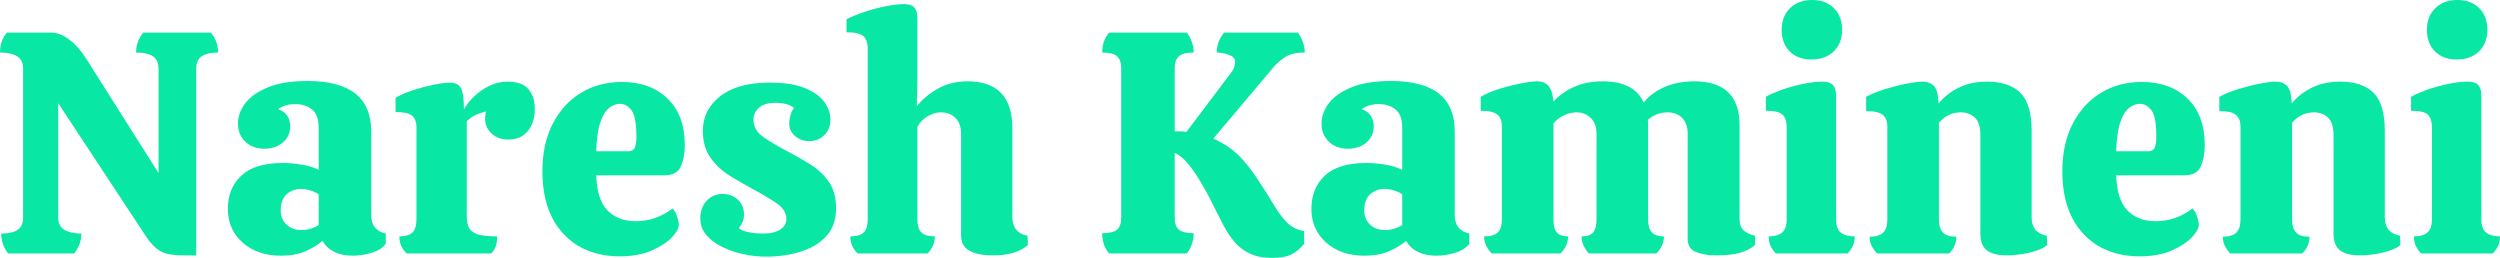 <svg xmlns="http://www.w3.org/2000/svg" viewBox="0 9.95 395 40.75" data-asc="1" width="395" height="40.75"><defs/><g fill="#08e7a4"><g transform="translate(0, 0)"><path d="M29 50.30Q26.40 50.30 25.28 49.60Q24.15 48.90 23.20 47.50L9.20 26.25L9.20 44.30Q9.20 45.70 10.18 46.27Q11.15 46.85 12.85 46.85Q12.85 48.60 11.70 50L1.30 50Q0.20 48.65 0.20 46.85Q1.90 46.85 2.78 46.27Q3.65 45.70 3.65 44.30L3.65 20.80Q3.65 19.40 2.67 18.82Q1.70 18.25 0 18.25Q0 16.35 1.10 15.10L8.05 15.10Q9.50 15.10 10.97 16.23Q12.45 17.35 13.70 19.35L25.05 37.30L25.05 20.80Q25.05 19.40 24.13 18.82Q23.20 18.25 21.50 18.25Q21.50 17.40 21.80 16.55Q22.10 15.70 22.65 15.10L33.30 15.10Q34.45 16.40 34.45 18.25Q32.80 18.25 31.90 18.82Q31.00 19.40 31.00 20.80L31.00 50.30L29 50.30ZM44.40 50.35Q40.65 50.35 38.33 48.27Q36.00 46.20 36.00 42.95Q36.00 39.70 38.13 37.70Q40.25 35.70 44.70 35.70Q46.15 35.70 47.75 35.98Q49.35 36.25 50.35 36.80L50.35 30.15Q50.35 28.05 49.28 27.22Q48.20 26.40 46.65 26.40Q45.00 26.40 43.95 27.20Q44.95 27.55 45.40 28.27Q45.85 29 45.85 29.85Q45.85 31.50 44.68 32.47Q43.50 33.45 41.80 33.45Q39.90 33.45 38.75 32.33Q37.60 31.20 37.60 29.50Q37.60 27.80 38.75 26.27Q39.90 24.75 42.33 23.75Q44.75 22.75 48.60 22.75Q58.65 22.75 58.65 30.70L58.65 43.95Q58.65 46.35 60.95 46.85L60.95 48.45Q60.30 49.40 58.75 49.88Q57.20 50.35 55.75 50.35Q52.35 50.35 50.95 48Q49.95 48.90 48.30 49.63Q46.65 50.35 44.40 50.35M47.65 46.30Q48.35 46.30 49.10 46.08Q49.85 45.85 50.35 45.50L50.35 40.65Q49.85 40.30 49.08 40.05Q48.30 39.80 47.55 39.80Q46.25 39.80 45.30 40.63Q44.35 41.45 44.35 43.20Q44.35 44.55 45.25 45.42Q46.15 46.30 47.65 46.30ZM64.25 50Q63.70 49.45 63.40 48.80Q63.10 48.15 63.10 47.30Q64.55 47.30 65.18 46.67Q65.80 46.05 65.80 44.55L65.80 30.10Q65.80 28.80 65.10 28.22Q64.40 27.65 62.50 27.65L62.50 25.40Q63.70 24.70 65.35 24.17Q67 23.65 68.60 23.32Q70.20 23 71.10 23Q72.25 23 72.78 23.80Q73.30 24.60 73.30 27.25Q73.85 26.20 74.93 25.17Q76 24.15 77.35 23.50Q78.70 22.85 80.15 22.85Q82.50 22.85 83.50 24.05Q84.50 25.25 84.50 27.15Q84.50 29.30 83.40 30.65Q82.30 32 80.35 32Q78.65 32 77.65 31.02Q76.65 30.05 76.65 28.80Q76.65 28 76.80 27.55Q76 27.75 75.25 28.07Q74.50 28.40 73.75 29.10L73.75 44.10Q73.75 45.25 74.10 45.95Q74.45 46.65 75.48 46.98Q76.50 47.30 78.55 47.30Q78.55 48.15 78.35 48.80Q78.15 49.45 77.60 50L64.25 50ZM97.95 50.45Q92.35 50.45 89.03 46.90Q85.70 43.35 85.70 37Q85.70 32.65 87.35 29.47Q89 26.30 91.83 24.60Q94.65 22.90 98.25 22.90Q102.75 22.90 105.47 25.52Q108.20 28.15 108.20 32.90Q108.20 34.80 107.58 36.23Q106.95 37.65 105 37.65L94.20 37.65Q94.35 41.60 96.03 43.25Q97.70 44.90 100.40 44.90Q102.10 44.90 103.55 44.38Q105 43.85 106.25 42.90Q106.70 43.30 106.97 44.13Q107.25 44.95 107.25 45.50Q107.25 46.30 106.13 47.48Q105 48.65 102.92 49.55Q100.85 50.45 97.95 50.45M94.20 33.85L99.25 33.85Q100.10 33.85 100.33 33.20Q100.55 32.55 100.55 31.60Q100.55 28.40 99.78 27.38Q99 26.35 97.95 26.35Q97.10 26.35 96.25 27Q95.40 27.65 94.85 29.27Q94.30 30.90 94.20 33.85ZM121.05 50.50Q119.25 50.50 117.42 50.10Q115.60 49.70 114.08 48.95Q112.55 48.20 111.60 47.08Q110.65 45.95 110.65 44.50Q110.65 42.75 111.65 41.67Q112.65 40.60 114.20 40.60Q115.60 40.60 116.58 41.50Q117.55 42.40 117.55 43.85Q117.55 44.50 117.35 44.98Q117.15 45.45 116.75 46Q117.20 46.45 118.35 46.65Q119.50 46.85 120.60 46.85Q122.35 46.85 123.30 46.20Q124.25 45.55 124.25 44.60Q124.25 43.10 122.65 42.02Q121.05 40.95 119 39.85Q117.15 38.85 115.33 37.73Q113.50 36.60 112.28 34.90Q111.05 33.20 111.05 30.60Q111.05 27.30 113.80 25.15Q116.55 23 121.60 23Q125.10 23 127.20 23.88Q129.30 24.75 130.25 26.07Q131.20 27.40 131.20 28.85Q131.20 30.40 130.22 31.32Q129.25 32.25 127.85 32.25Q126.60 32.25 125.65 31.47Q124.70 30.70 124.70 29.45Q124.70 28.85 124.90 28.15Q125.10 27.45 125.45 27Q124.90 26.55 124.17 26.38Q123.45 26.20 122.45 26.20Q120.80 26.20 119.92 26.97Q119.05 27.75 119.05 28.85Q119.05 30.55 120.67 31.65Q122.30 32.75 124.30 33.80Q126.15 34.75 127.92 35.85Q129.70 36.95 130.90 38.60Q132.10 40.25 132.10 42.85Q132.10 45.65 130.50 47.33Q128.90 49 126.38 49.75Q123.85 50.50 121.05 50.50ZM156.90 50.30Q154.45 50.30 153.15 49.55Q151.85 48.80 151.85 47.15L151.85 31.05Q151.85 29.45 150.95 28.57Q150.05 27.70 148.60 27.70Q147.65 27.70 146.57 28.32Q145.50 28.95 144.95 30L144.95 44.60Q144.95 46.05 145.57 46.67Q146.20 47.30 147.70 47.30Q147.70 48.85 146.55 50L135.50 50Q134.35 48.85 134.35 47.30Q135.85 47.30 136.47 46.67Q137.10 46.05 137.10 44.60L137.10 17.50Q137.10 16.35 136.45 15.70Q135.80 15.05 133.75 15.05L133.75 13Q135 12.35 136.68 11.80Q138.35 11.25 140.03 10.92Q141.70 10.60 142.80 10.60Q143.95 10.60 144.45 11.13Q144.95 11.65 144.95 12.90L144.95 22.75L144.85 26.75Q146.15 25.10 148.20 23.95Q150.25 22.80 152.85 22.80Q159.95 22.80 159.95 30.20L159.95 44.20Q159.95 46.75 162.35 47.20L162.40 48.65Q160.60 50.30 156.90 50.30ZM201 50.70Q198.90 50.70 197.45 50Q196 49.30 195.05 48.17Q194.10 47.05 193.43 45.77Q192.75 44.50 192.20 43.40Q191.70 42.35 190.95 40.92Q190.20 39.50 189.32 38.08Q188.45 36.65 187.50 35.58Q186.55 34.50 185.60 34.10L185.60 44.30Q185.60 45.70 186.28 46.25Q186.95 46.80 188.60 46.80Q188.60 47.70 188.30 48.55Q188 49.40 187.50 50L175.25 50Q174.15 48.75 174.15 46.80Q175.80 46.80 176.47 46.25Q177.15 45.70 177.15 44.30L177.15 20.80Q177.15 19.40 176.47 18.82Q175.80 18.25 174.15 18.25Q174.15 16.35 175.25 15.10L187.50 15.10Q188 15.70 188.30 16.55Q188.60 17.40 188.60 18.25Q186.95 18.25 186.28 18.82Q185.60 19.40 185.60 20.80L185.60 30.70Q185.95 30.70 186.45 30.70Q186.95 30.70 187.45 30.80L194.50 21.45Q194.85 21.05 195 20.55Q195.15 20.05 195.15 19.65Q195.15 19 194.20 18.63Q193.25 18.25 192.25 18.25Q192.25 16.50 193.40 15.10L205.05 15.10Q205.55 15.75 205.85 16.57Q206.15 17.40 206.15 18.25Q204 18.25 202.85 19.10Q201.70 19.95 201.15 20.65L191.70 31.85Q194.15 32.95 195.72 34.52Q197.30 36.10 198.75 38.35Q200.25 40.60 201.30 42.38Q202.35 44.15 203.45 45.20Q204.55 46.25 206.05 46.45L206.05 48.45Q205.25 49.50 204.13 50.10Q203 50.70 201 50.70ZM215.60 50.35Q211.85 50.35 209.53 48.27Q207.20 46.20 207.20 42.95Q207.20 39.70 209.32 37.70Q211.45 35.70 215.90 35.70Q217.35 35.70 218.95 35.98Q220.55 36.25 221.55 36.80L221.55 30.15Q221.55 28.05 220.47 27.22Q219.40 26.40 217.85 26.40Q216.20 26.40 215.15 27.20Q216.15 27.55 216.60 28.27Q217.05 29 217.05 29.85Q217.05 31.50 215.88 32.47Q214.70 33.45 213 33.45Q211.10 33.45 209.95 32.33Q208.80 31.20 208.80 29.50Q208.80 27.80 209.95 26.27Q211.10 24.75 213.53 23.75Q215.95 22.75 219.80 22.75Q229.85 22.75 229.85 30.70L229.85 43.95Q229.85 46.35 232.15 46.85L232.15 48.45Q231.50 49.40 229.95 49.88Q228.40 50.35 226.95 50.35Q223.55 50.35 222.15 48Q221.15 48.90 219.50 49.63Q217.85 50.35 215.60 50.35M218.85 46.30Q219.55 46.30 220.30 46.08Q221.05 45.85 221.55 45.50L221.55 40.65Q221.05 40.30 220.28 40.05Q219.50 39.80 218.75 39.80Q217.45 39.80 216.50 40.63Q215.55 41.45 215.55 43.20Q215.55 44.55 216.45 45.42Q217.35 46.30 218.85 46.30ZM271.15 50.30Q269.30 50.30 267.97 49.77Q266.65 49.25 266.65 47.70L266.65 31.05Q266.65 29.45 265.77 28.57Q264.90 27.70 263.45 27.70Q262.65 27.70 261.82 28Q261 28.30 260.35 28.90Q260.40 29.10 260.40 29.27Q260.40 29.45 260.40 29.65L260.40 44.60Q260.40 46.05 261 46.67Q261.60 47.30 262.90 47.30Q262.90 48.10 262.57 48.77Q262.25 49.45 261.70 50L251.05 50Q250.55 49.45 250.22 48.77Q249.90 48.10 249.90 47.30Q251.20 47.30 251.72 46.67Q252.25 46.05 252.25 44.60L252.25 31.05Q252.25 29.45 251.32 28.57Q250.40 27.70 249.10 27.70Q248.15 27.70 247.15 28.15Q246.15 28.60 245.45 29.45L245.45 44.60Q245.45 46.05 245.97 46.67Q246.50 47.30 247.75 47.30Q247.75 48.85 246.55 50L235.70 50Q235.15 49.45 234.82 48.77Q234.50 48.10 234.50 47.30Q236 47.30 236.65 46.67Q237.30 46.05 237.30 44.60L237.30 29.95Q237.30 28.65 236.57 28.05Q235.85 27.45 233.95 27.45L233.95 25.25Q235.10 24.55 236.88 24Q238.65 23.45 240.32 23.13Q242 22.80 242.90 22.80Q243.90 22.80 244.57 23.42Q245.25 24.05 245.45 26Q246.75 24.55 248.72 23.67Q250.70 22.80 253.20 22.80Q258.20 22.80 259.70 26.15Q261 24.55 263.07 23.67Q265.15 22.80 267.70 22.80Q271.30 22.80 273.07 24.55Q274.85 26.30 274.85 29.65L274.85 44.60Q274.85 45.75 275.50 46.35Q276.15 46.95 277.30 47.20L277.30 48.65Q276.40 49.45 274.95 49.88Q273.50 50.30 271.15 50.30ZM286.20 19.35Q284.05 19.35 282.77 18.07Q281.50 16.80 281.50 14.65Q281.50 12.55 282.82 11.25Q284.15 9.95 286.30 9.95Q288.50 9.95 289.77 11.25Q291.05 12.55 291.05 14.65Q291.05 16.80 289.73 18.07Q288.40 19.35 286.20 19.35M280.60 50Q280.05 49.45 279.75 48.80Q279.45 48.15 279.45 47.30Q280.90 47.30 281.60 46.67Q282.30 46.05 282.30 44.55L282.30 30.05Q282.30 28.75 281.68 28.10Q281.05 27.45 279 27.45L279 25.25Q279.75 24.80 281.30 24.22Q282.85 23.65 284.68 23.25Q286.50 22.85 287.95 22.85Q289.10 22.85 289.60 23.38Q290.10 23.90 290.10 25.15L290.10 44.60Q290.10 46.10 290.85 46.70Q291.60 47.30 293.05 47.30Q293.05 48.15 292.75 48.80Q292.45 49.45 291.90 50L280.60 50ZM296.60 50Q296.05 49.45 295.73 48.80Q295.40 48.15 295.40 47.35Q296.90 47.35 297.55 46.70Q298.20 46.05 298.20 44.60L298.20 30Q298.20 28.70 297.48 28.10Q296.75 27.50 294.85 27.50L294.85 25.25Q296 24.60 297.78 24.05Q299.55 23.50 301.23 23.17Q302.90 22.85 303.80 22.85Q304.85 22.85 305.53 23.50Q306.20 24.15 306.30 26.30Q307.55 24.75 309.48 23.80Q311.40 22.85 313.95 22.85Q317.45 22.85 319.23 24.63Q321 26.40 321 30.65L321 44.30Q321 46.75 323.40 47.20L323.45 48.65Q322.95 49.15 321.85 49.52Q320.75 49.90 319.48 50.10Q318.20 50.30 317.10 50.30Q314.95 50.30 313.93 49.50Q312.90 48.70 312.90 46.95L312.90 31.35Q312.90 29.30 312 28.50Q311.10 27.70 309.80 27.70Q307.75 27.70 306.35 29.35L306.35 44.60Q306.35 46.05 306.98 46.70Q307.60 47.35 309.10 47.35Q309.10 48.85 307.95 50L296.60 50ZM338.10 50.45Q332.50 50.45 329.18 46.90Q325.85 43.35 325.85 37Q325.85 32.65 327.50 29.47Q329.15 26.30 331.98 24.60Q334.80 22.90 338.40 22.90Q342.90 22.90 345.63 25.52Q348.35 28.15 348.35 32.90Q348.35 34.80 347.73 36.23Q347.10 37.65 345.15 37.65L334.35 37.65Q334.50 41.60 336.18 43.25Q337.85 44.90 340.55 44.90Q342.25 44.90 343.70 44.38Q345.15 43.85 346.40 42.90Q346.85 43.30 347.13 44.13Q347.40 44.95 347.40 45.50Q347.40 46.30 346.28 47.48Q345.15 48.65 343.08 49.55Q341.00 50.45 338.10 50.45M334.35 33.85L339.40 33.85Q340.25 33.85 340.48 33.20Q340.70 32.55 340.70 31.60Q340.70 28.40 339.93 27.38Q339.15 26.35 338.10 26.35Q337.25 26.35 336.40 27Q335.55 27.65 335.00 29.27Q334.45 30.90 334.35 33.85ZM352.40 50Q351.85 49.45 351.53 48.80Q351.20 48.15 351.20 47.35Q352.70 47.35 353.35 46.70Q354.00 46.05 354.00 44.60L354.00 30Q354.00 28.70 353.28 28.10Q352.55 27.50 350.65 27.50L350.65 25.25Q351.80 24.60 353.58 24.05Q355.35 23.50 357.03 23.17Q358.70 22.85 359.60 22.85Q360.65 22.85 361.33 23.50Q362.00 24.15 362.10 26.30Q363.35 24.75 365.28 23.80Q367.20 22.85 369.75 22.85Q373.25 22.85 375.03 24.63Q376.80 26.40 376.80 30.65L376.80 44.30Q376.80 46.75 379.20 47.20L379.25 48.65Q378.75 49.15 377.65 49.52Q376.55 49.90 375.28 50.10Q374.00 50.30 372.90 50.30Q370.75 50.30 369.73 49.50Q368.70 48.70 368.70 46.95L368.70 31.35Q368.70 29.30 367.80 28.50Q366.90 27.70 365.60 27.70Q363.55 27.70 362.15 29.35L362.15 44.60Q362.15 46.05 362.78 46.70Q363.40 47.35 364.90 47.35Q364.90 48.85 363.75 50L352.40 50ZM388.15 19.35Q386.00 19.35 384.73 18.07Q383.45 16.80 383.45 14.65Q383.45 12.55 384.78 11.25Q386.10 9.95 388.25 9.95Q390.45 9.95 391.73 11.25Q393.00 12.55 393.00 14.65Q393.00 16.80 391.68 18.07Q390.35 19.35 388.15 19.35M382.55 50Q382.00 49.45 381.70 48.80Q381.40 48.15 381.40 47.30Q382.85 47.30 383.55 46.67Q384.25 46.05 384.25 44.55L384.25 30.05Q384.25 28.75 383.63 28.10Q383.00 27.45 380.95 27.45L380.95 25.25Q381.70 24.80 383.25 24.22Q384.80 23.65 386.63 23.25Q388.45 22.85 389.90 22.85Q391.05 22.85 391.55 23.38Q392.05 23.90 392.05 25.15L392.05 44.60Q392.05 46.10 392.80 46.70Q393.55 47.30 395.00 47.30Q395.00 48.15 394.70 48.80Q394.40 49.45 393.85 50L382.55 50Z"/></g></g></svg>